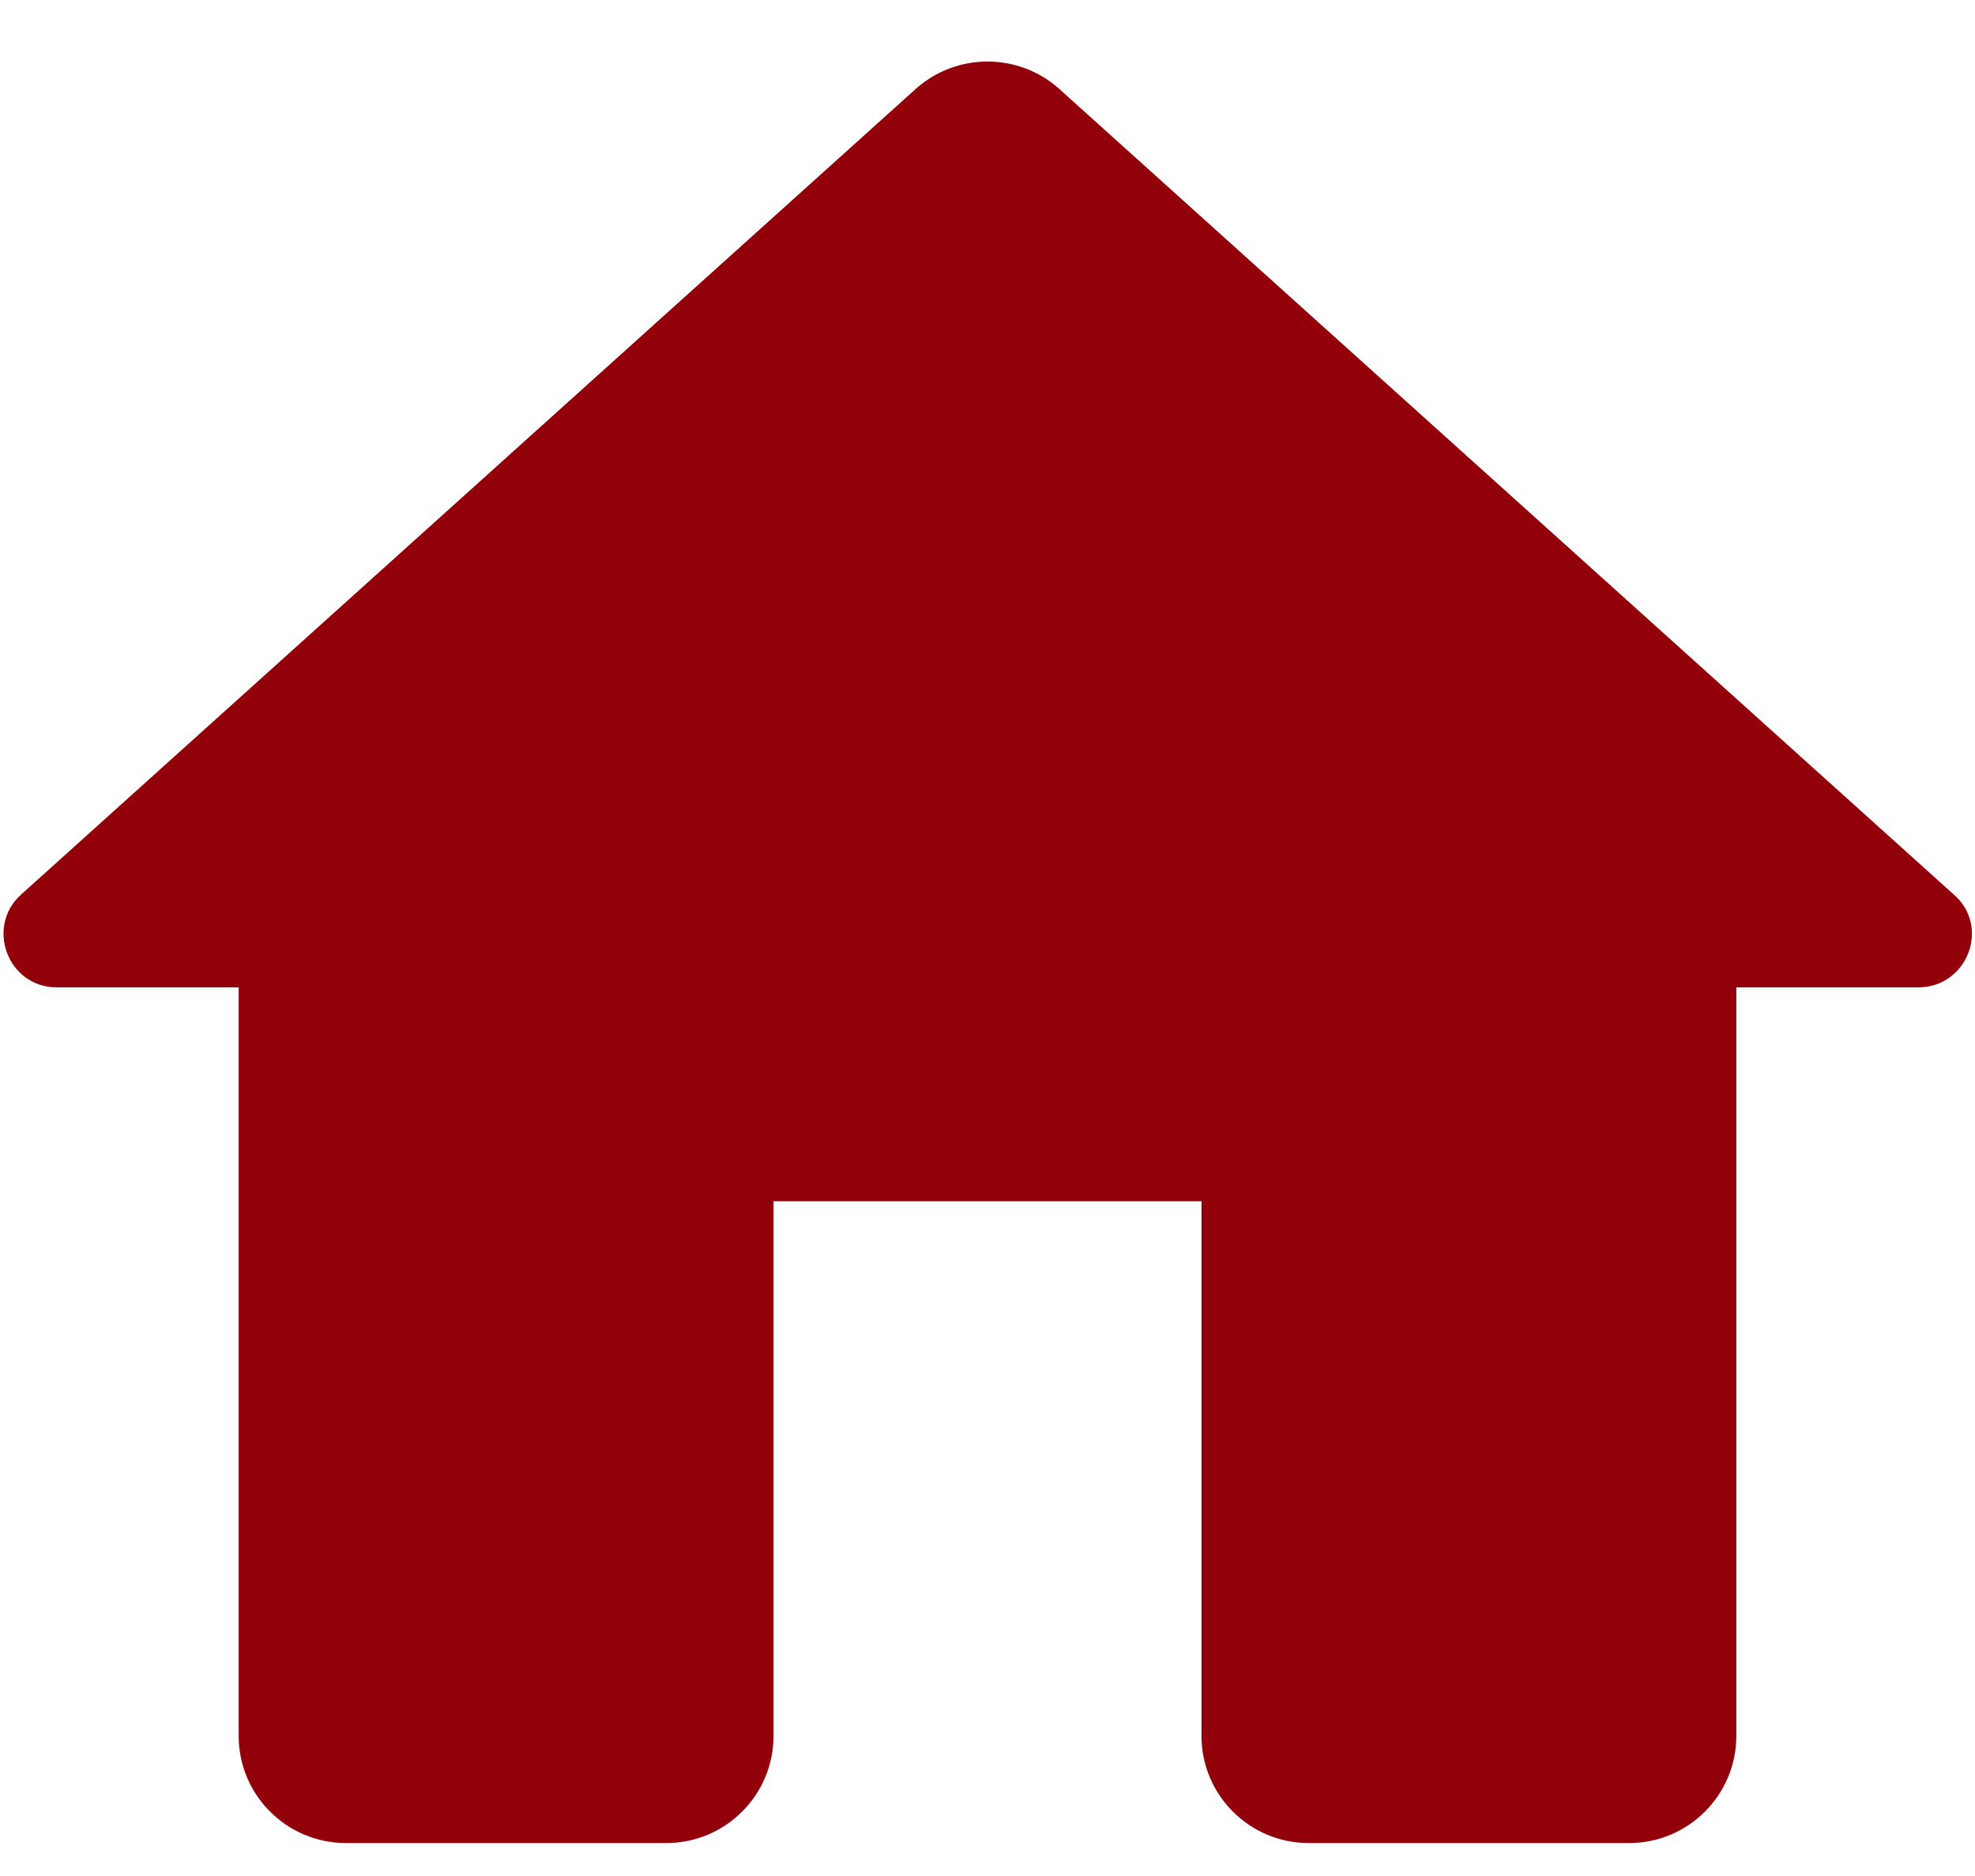 <svg width="20" height="19" viewBox="0 0 20 19" fill="none" xmlns="http://www.w3.org/2000/svg">
<path d="M7.833 17.583V12.166H12.167V17.583C12.167 18.179 12.654 18.666 13.25 18.666H16.5C17.096 18.666 17.583 18.179 17.583 17.583V10H19.425C19.923 10 20.162 9.382 19.782 9.057L10.726 0.9C10.314 0.531 9.686 0.531 9.274 0.9L0.217 9.057C-0.151 9.382 0.077 10 0.575 10H2.417V17.583C2.417 18.179 2.904 18.666 3.5 18.666H6.75C7.346 18.666 7.833 18.179 7.833 17.583Z" fill="#92000A"/>
</svg>
